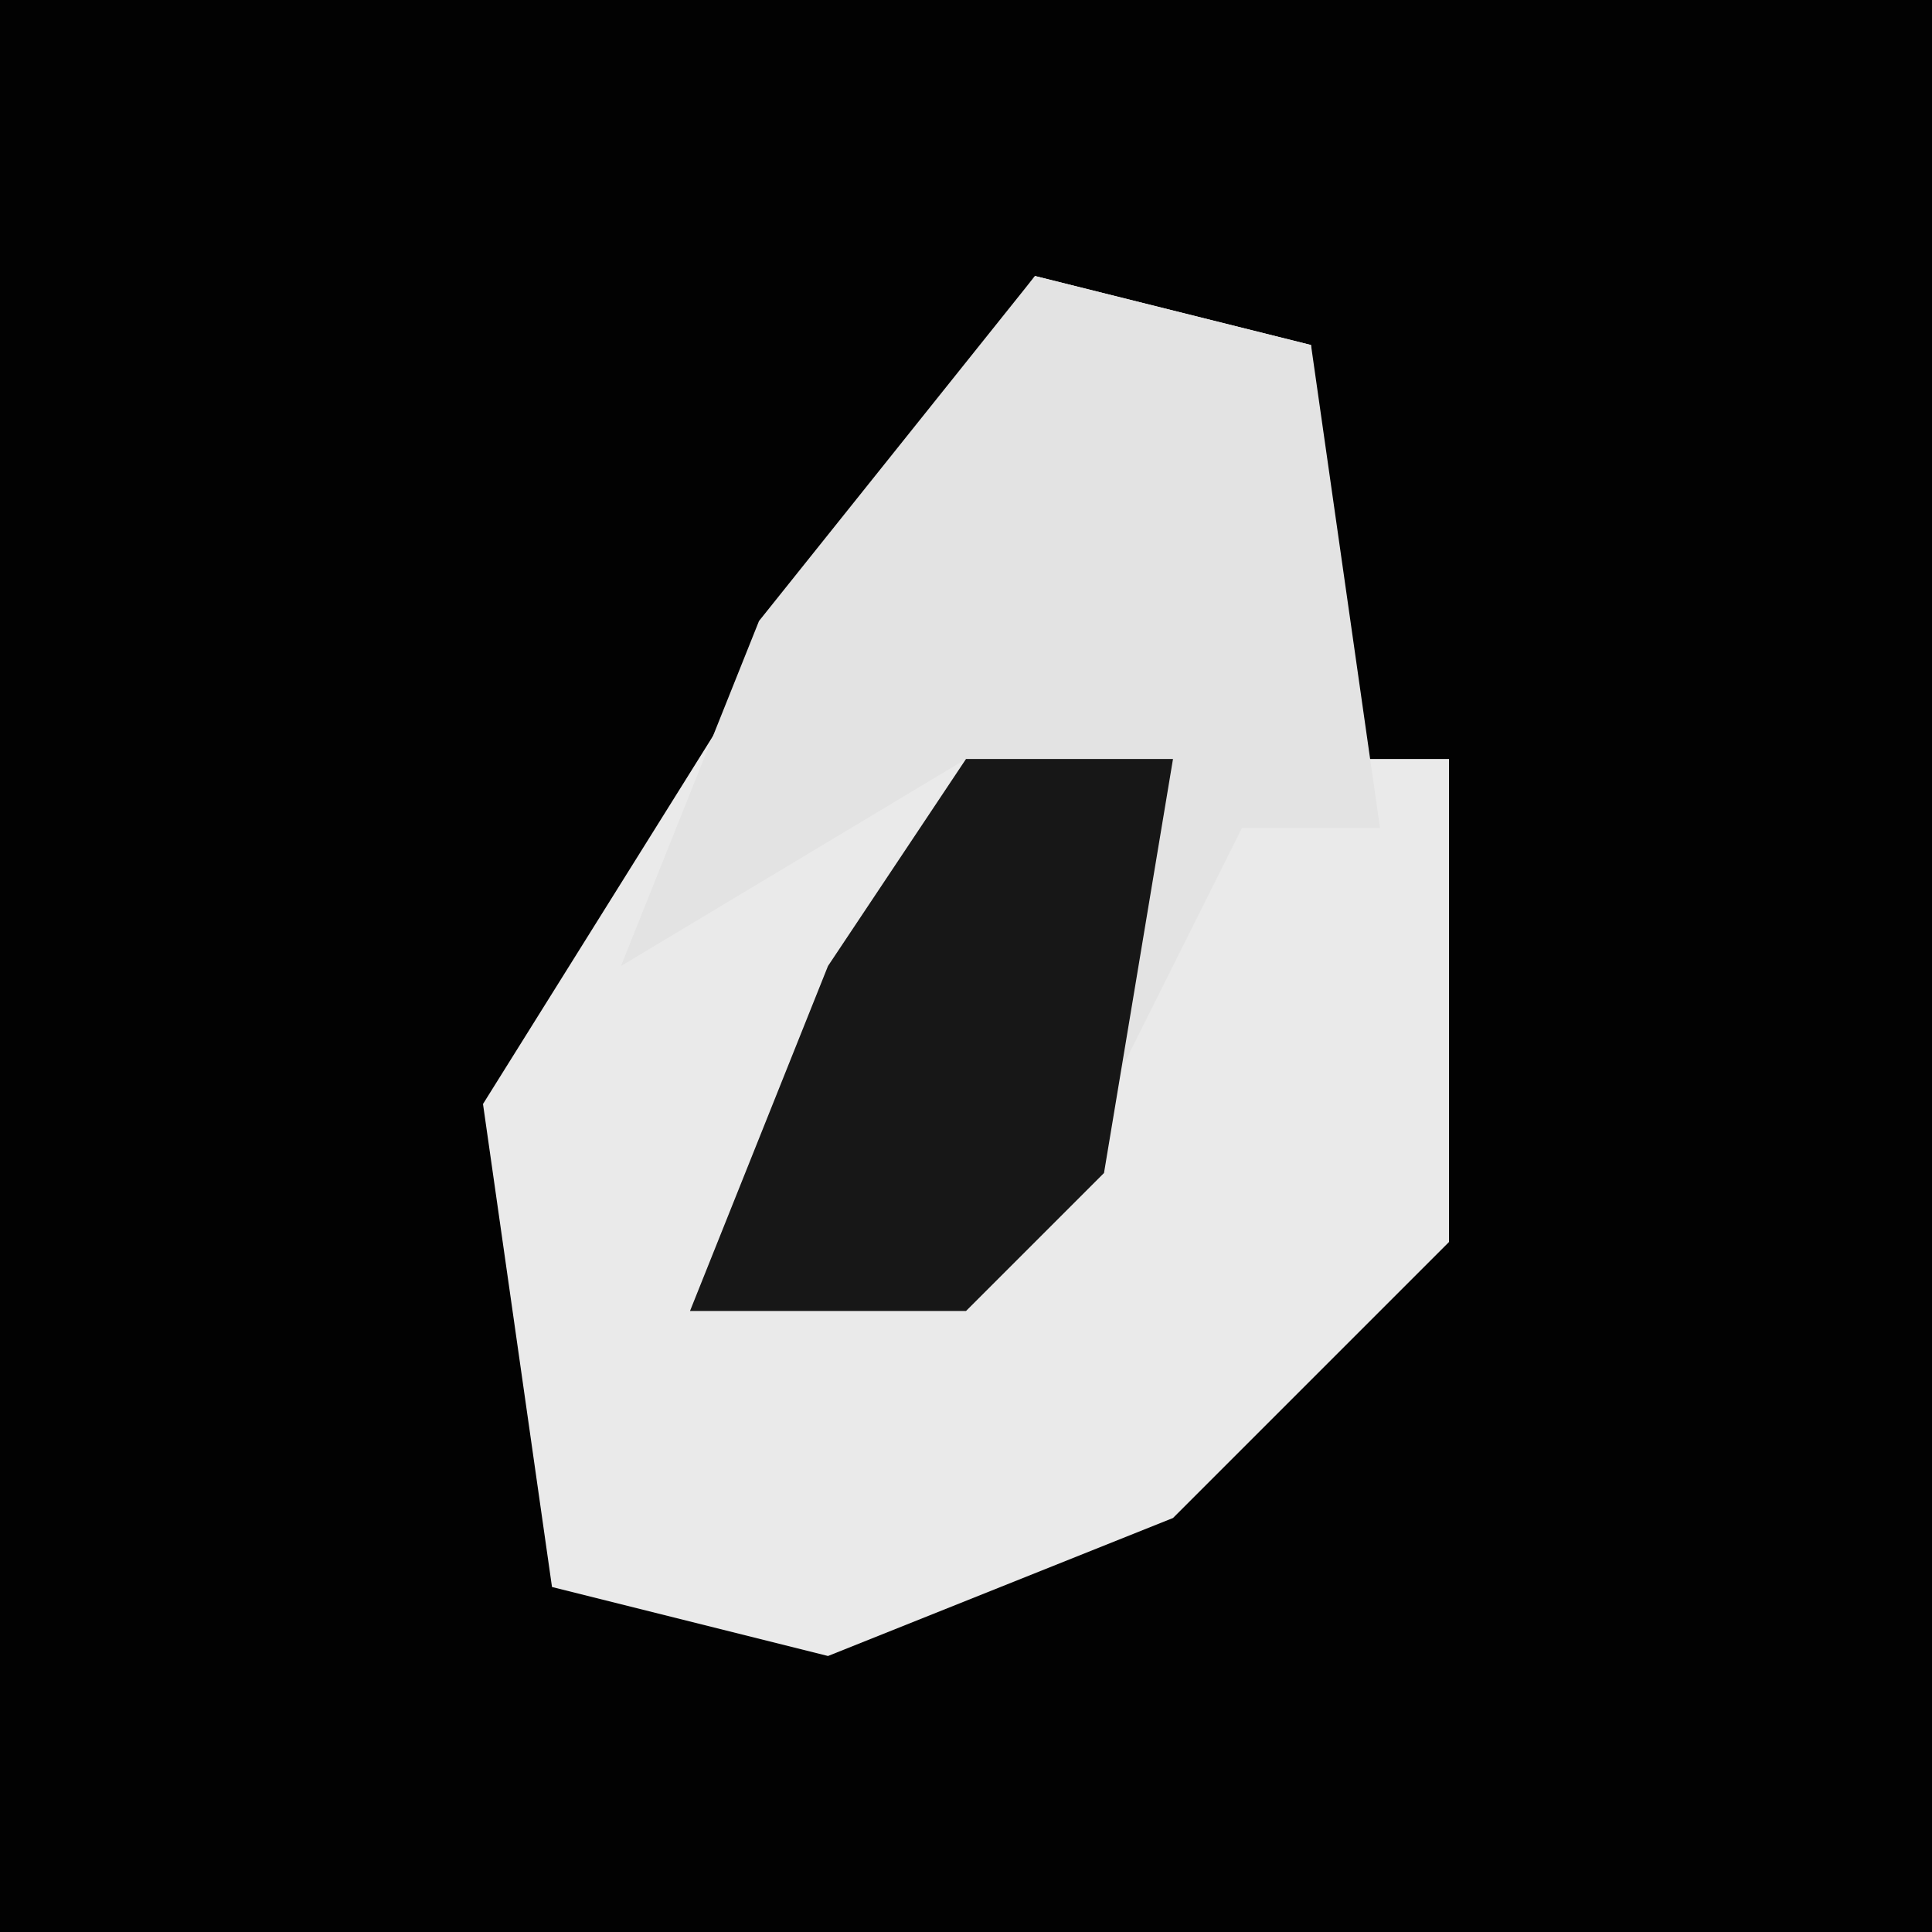 <?xml version="1.0" encoding="UTF-8"?>
<svg version="1.1" xmlns="http://www.w3.org/2000/svg" width="28" height="28">
<path d="M0,0 L28,0 L28,28 L0,28 Z " fill="#020202" transform="translate(0,0)"/>
<path d="M0,0 L4,1 L4,7 L6,7 L6,14 L2,18 L-3,20 L-7,19 L-8,12 L-3,4 Z " fill="#EAEAEA" transform="translate(15,4)"/>
<path d="M0,0 L4,1 L5,8 L3,8 L0,14 L-5,15 L-3,10 L-1,7 L-6,10 L-4,5 Z " fill="#E3E3E3" transform="translate(15,4)"/>
<path d="M0,0 L3,0 L2,6 L0,8 L-4,8 L-2,3 Z " fill="#171717" transform="translate(14,11)"/>
</svg>

